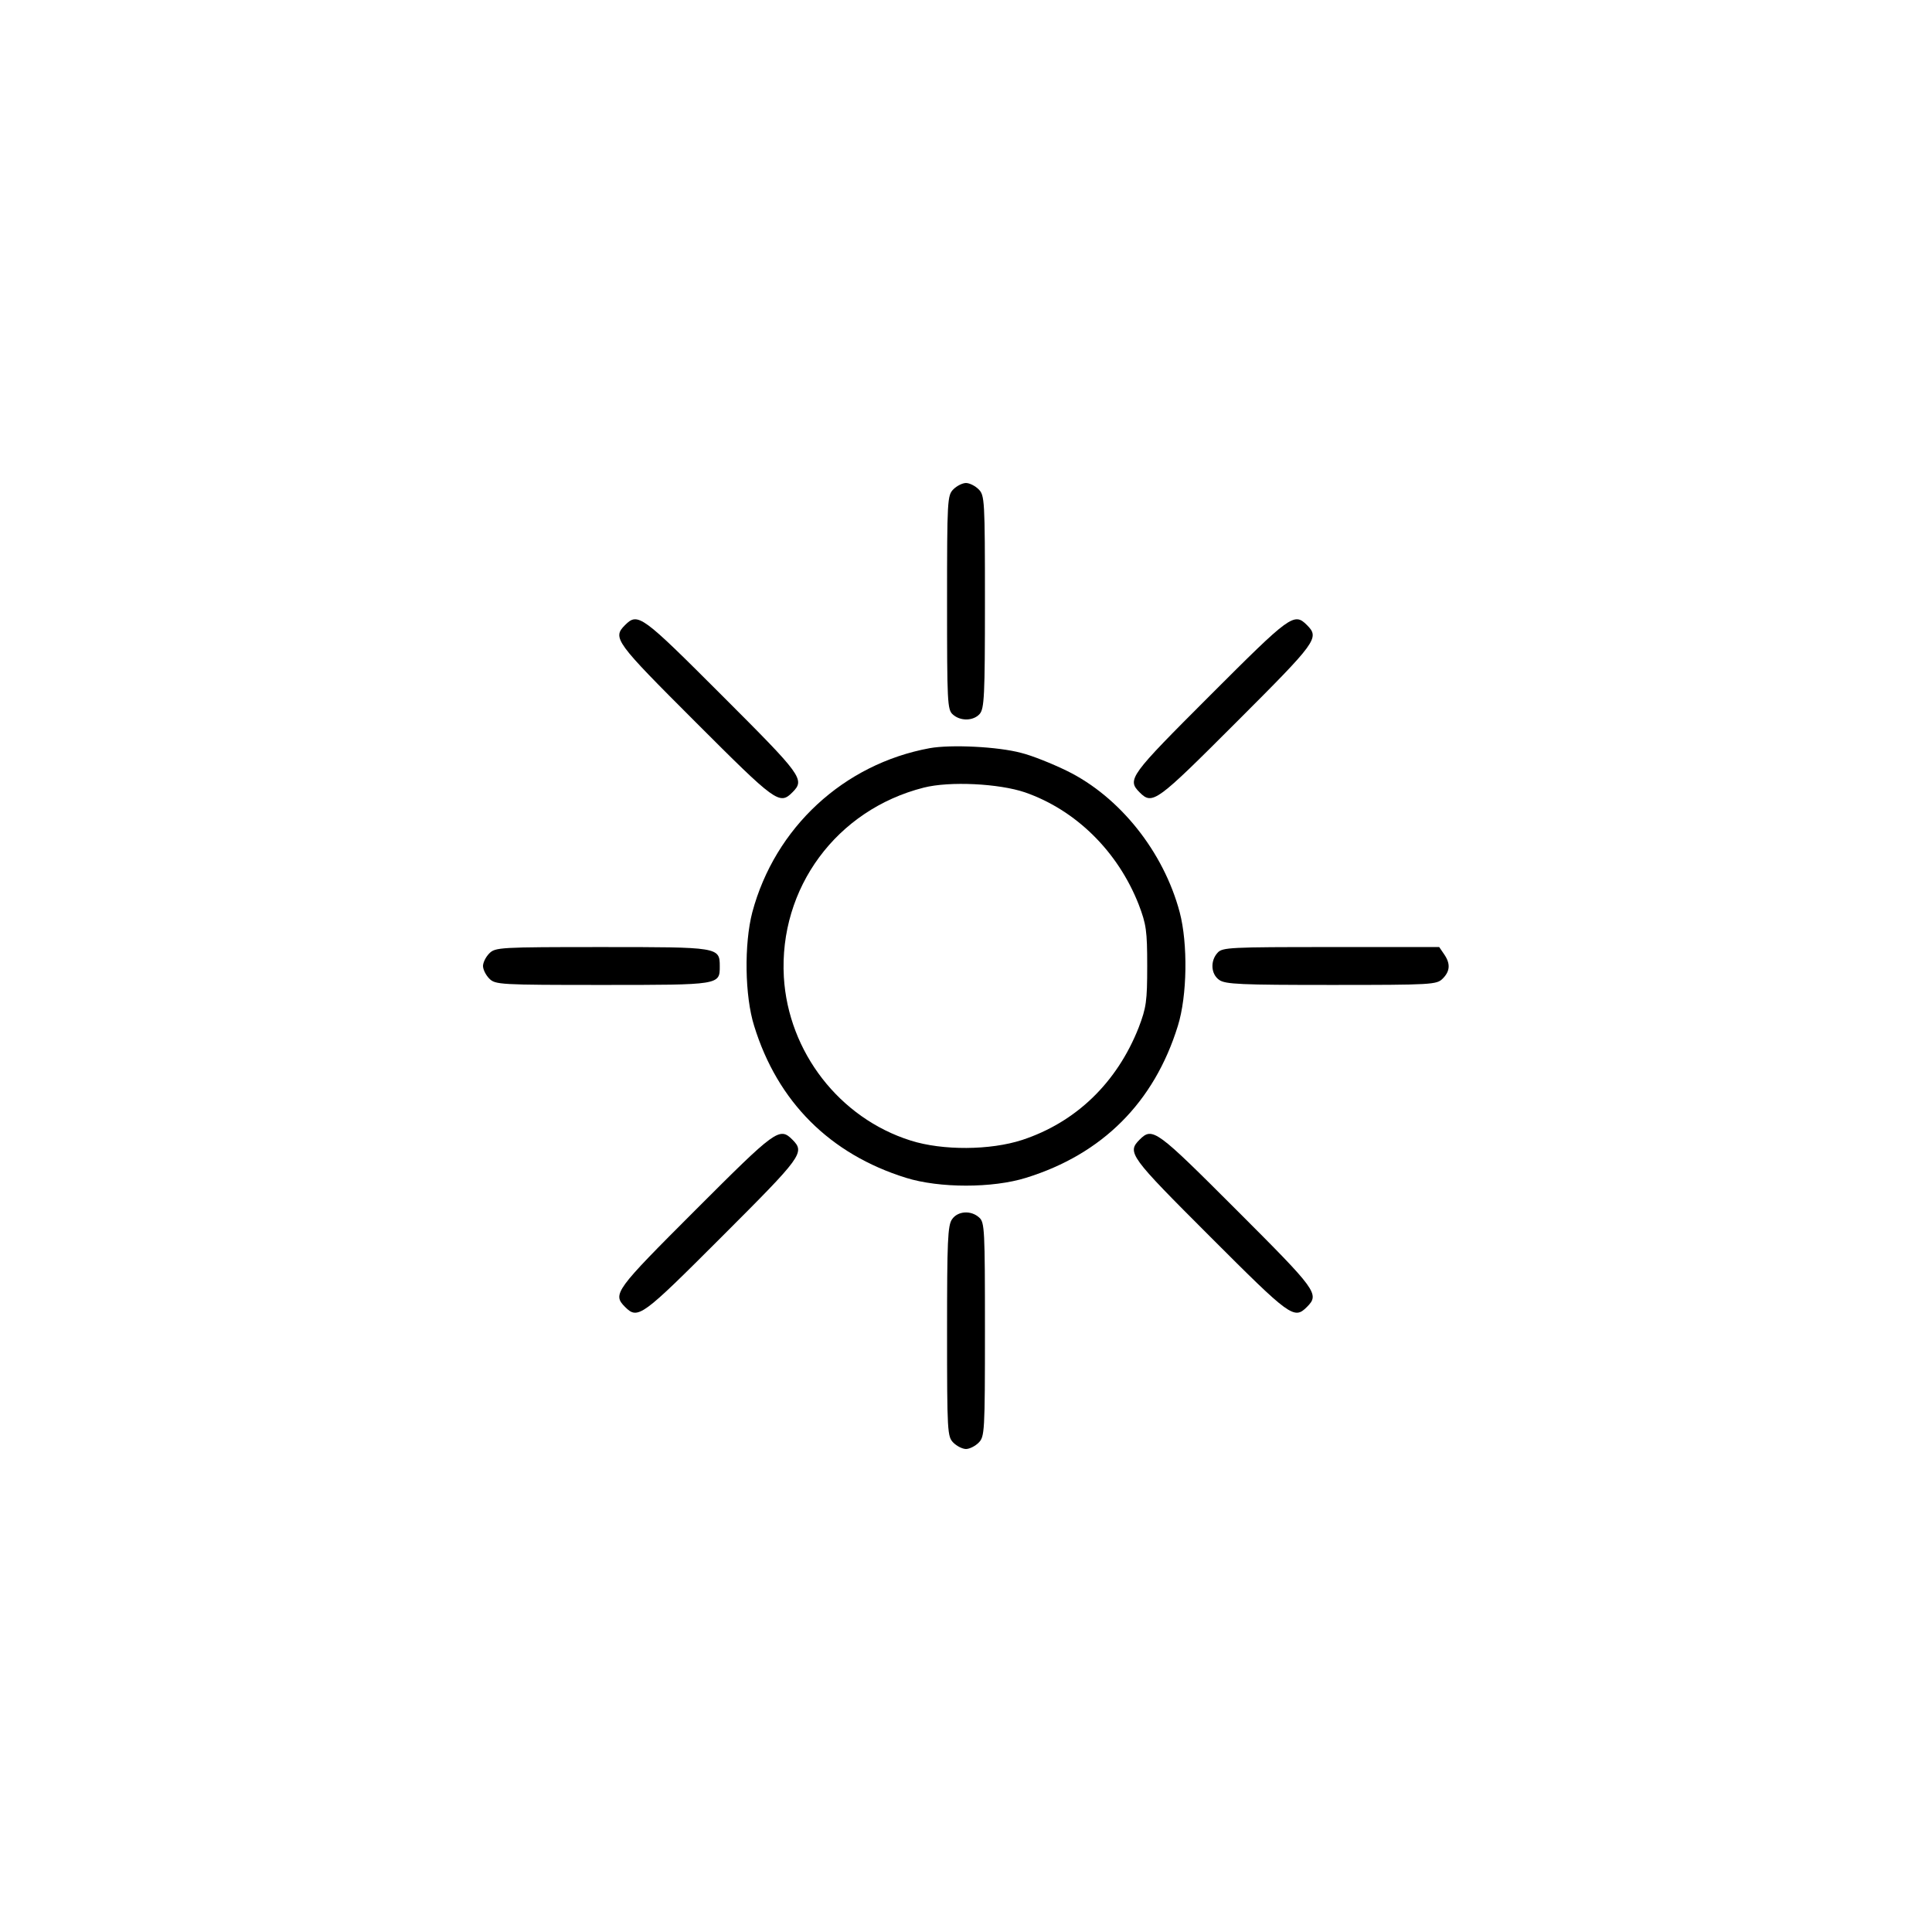 <?xml version="1.0" standalone="no"?>
<!DOCTYPE svg PUBLIC "-//W3C//DTD SVG 20010904//EN"
 "http://www.w3.org/TR/2001/REC-SVG-20010904/DTD/svg10.dtd">
<svg version="1.0" xmlns="http://www.w3.org/2000/svg"
 width="612pt" height="612pt" viewBox="0 0 612 612"
 preserveAspectRatio="xMidYMid meet">

<g transform="translate(0,612) scale(0.1,-0.1)"
fill="#000000" stroke="none">
<path d="M3020 4570 c-19 -19 -20 -33 -20 -358 0 -316 1 -340 18 -355 24 -22
65 -21 85 1 15 17 17 56 17 355 0 324 -1 338 -20 357 -11 11 -29 20 -40 20
-11 0 -29 -9 -40 -20z"/>
<path d="M1980 4140 c-41 -41 -31 -53 223 -307 254 -254 266 -264 307 -223 41
41 31 53 -223 307 -254 254 -266 264 -307 223z"/>
<path d="M3833 3917 c-254 -254 -264 -266 -223 -307 41 -41 53 -31 307 223
254 254 264 266 223 307 -41 41 -53 31 -307 -223z"/>
<path d="M2945 3750 c-272 -50 -490 -251 -562 -520 -26 -100 -24 -265 6 -360
74 -240 240 -406 481 -481 106 -33 274 -33 380 0 242 75 406 239 481 481 30
96 32 261 6 360 -51 192 -190 366 -357 448 -47 23 -112 49 -145 57 -74 20
-223 27 -290 15z m302 -140 c161 -56 294 -187 360 -355 24 -63 27 -83 27 -195
0 -112 -3 -132 -27 -195 -69 -175 -199 -300 -369 -356 -101 -33 -252 -34 -353
-2 -226 71 -388 281 -402 518 -16 282 167 530 443 600 82 21 239 13 321 -15z"/>
<path d="M1550 3100 c-11 -11 -20 -29 -20 -40 0 -11 9 -29 20 -40 19 -19 33
-20 359 -20 372 0 371 0 371 59 0 61 -3 61 -373 61 -324 0 -338 -1 -357 -20z"/>
<path d="M3857 3102 c-24 -26 -21 -68 5 -86 19 -14 70 -16 355 -16 320 0 334
1 353 20 24 24 25 48 4 78 l-15 22 -343 0 c-319 0 -344 -1 -359 -18z"/>
<path d="M2203 2287 c-254 -254 -264 -266 -223 -307 41 -41 53 -31 307 223
254 254 264 266 223 307 -41 41 -53 31 -307 -223z"/>
<path d="M3610 2510 c-41 -41 -31 -53 223 -307 254 -254 266 -264 307 -223 41
41 31 53 -223 307 -254 254 -266 264 -307 223z"/>
<path d="M3016 2258 c-14 -19 -16 -70 -16 -355 0 -320 1 -334 20 -353 11 -11
29 -20 40 -20 11 0 29 9 40 20 19 19 20 33 20 358 0 316 -1 340 -18 355 -26
24 -68 21 -86 -5z"/>
</g>
</svg>
